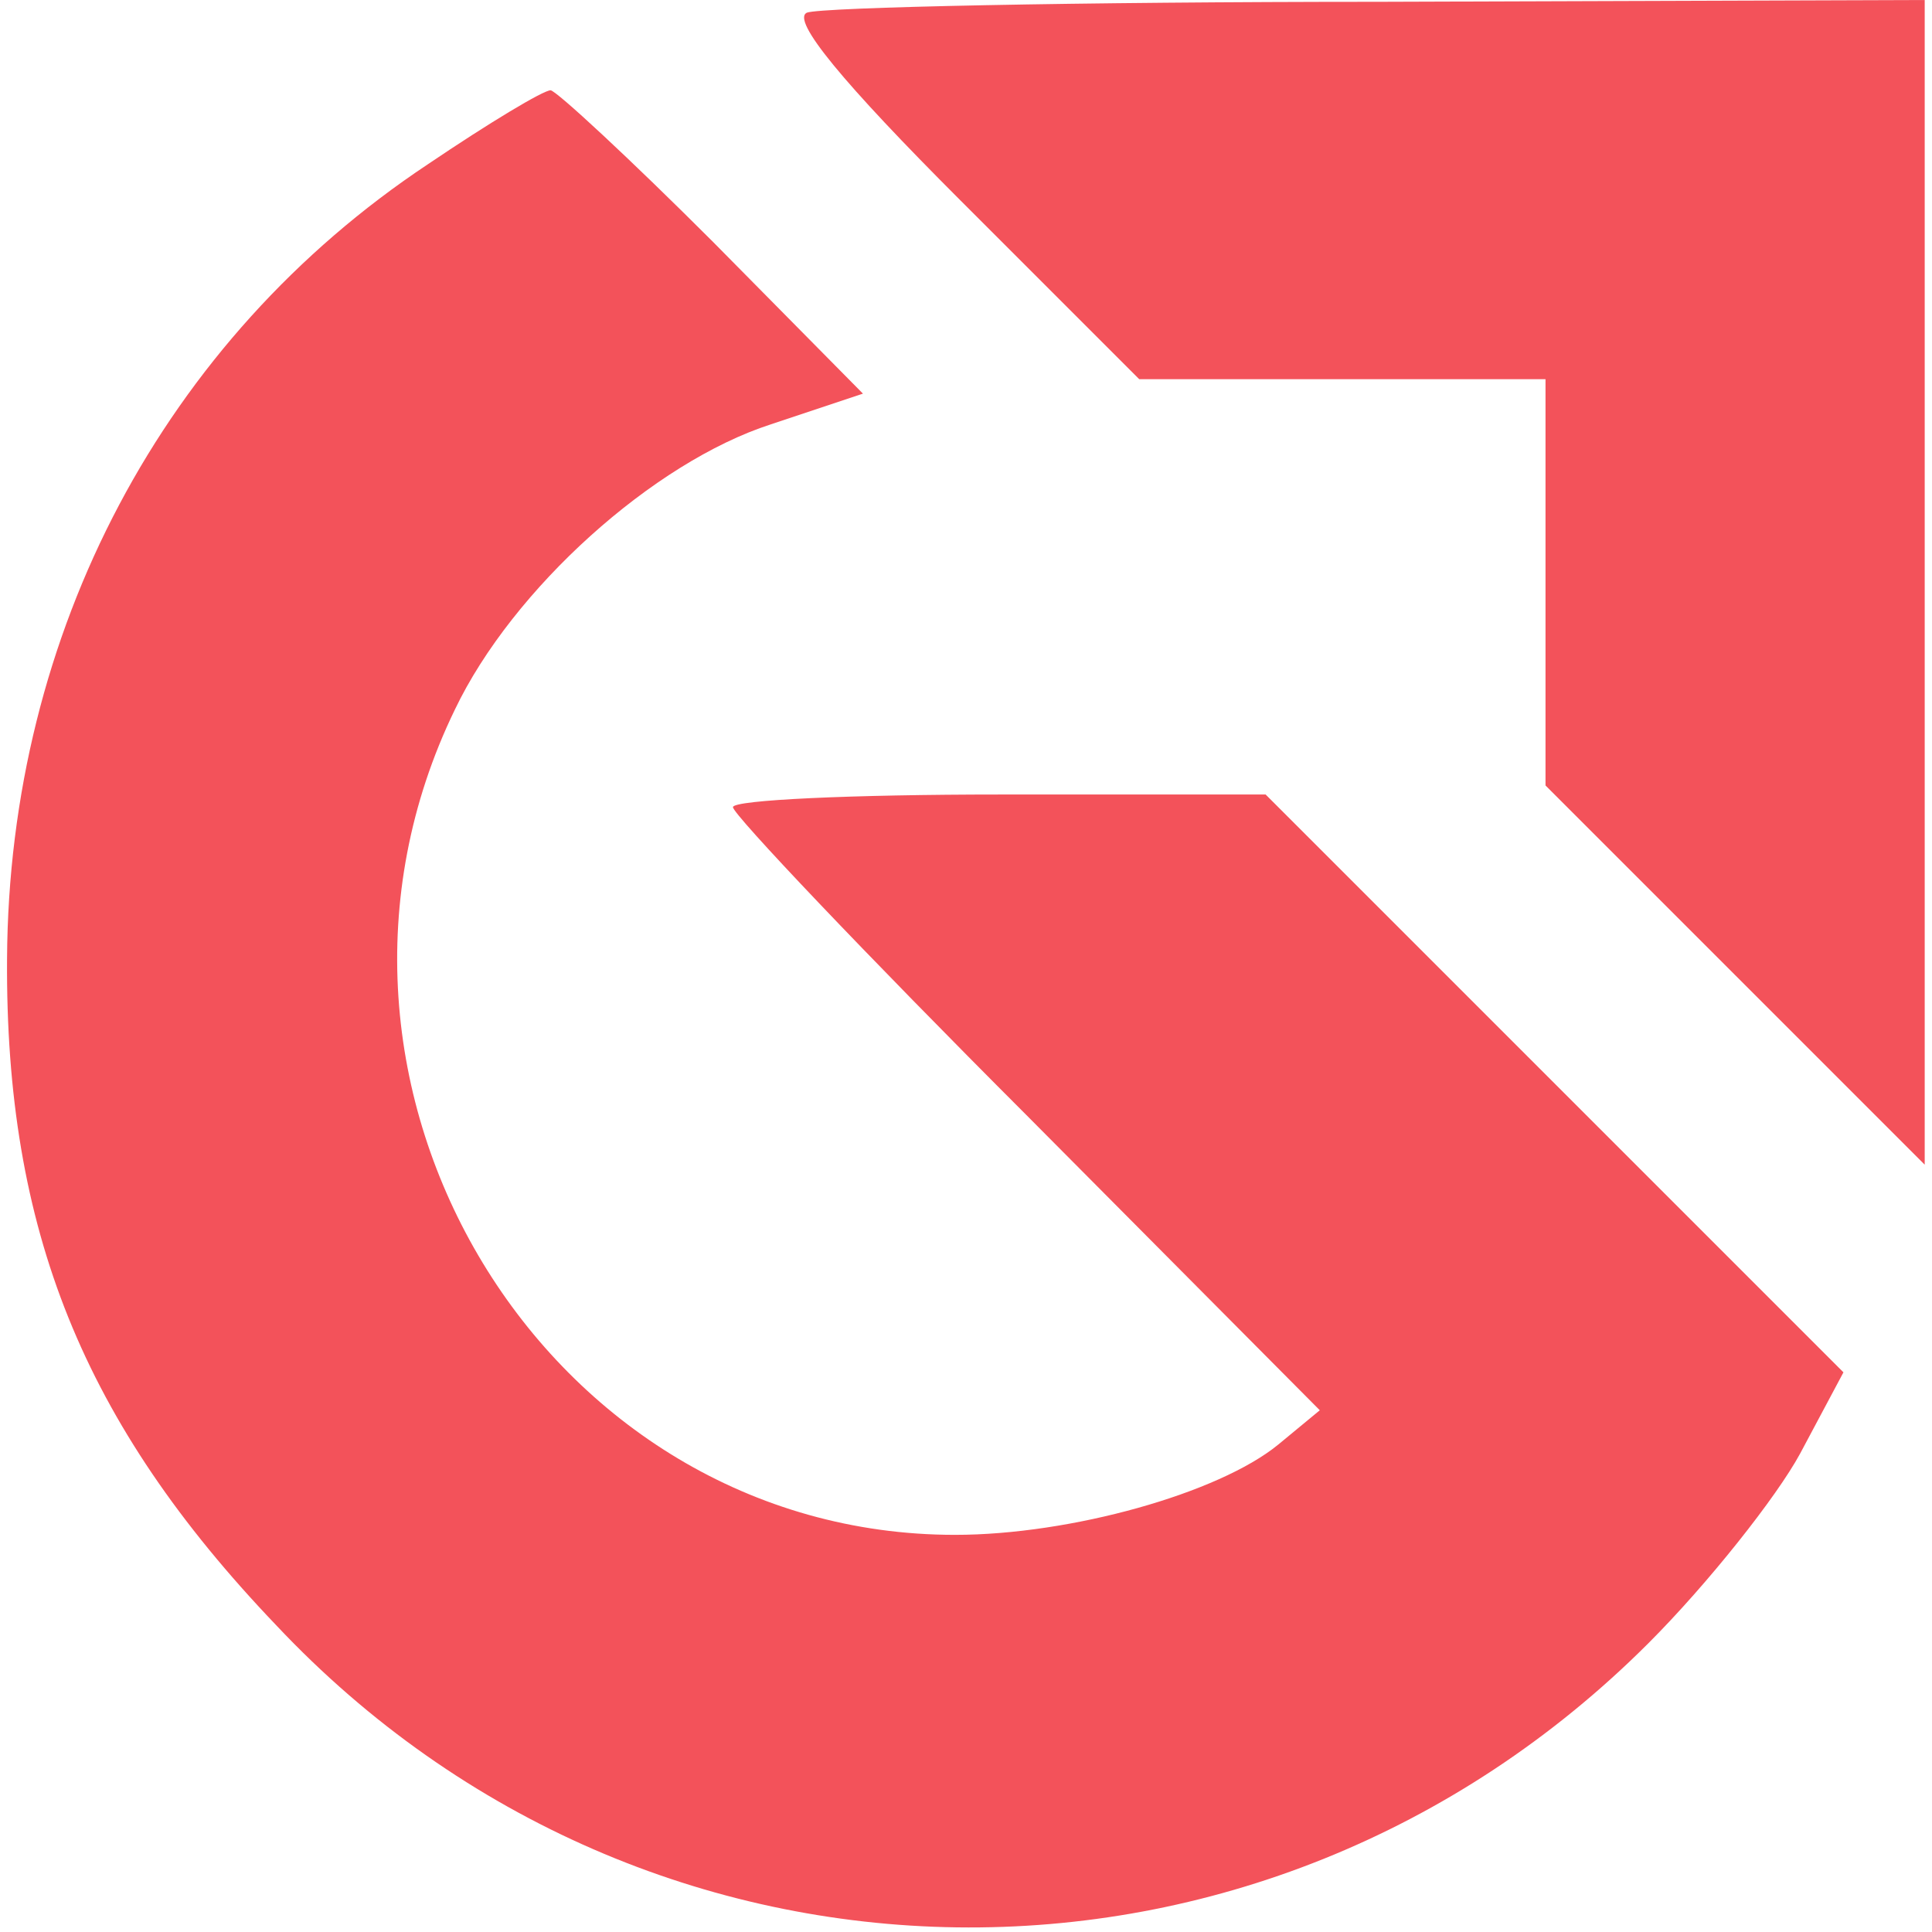 <svg width="60" height="60" viewBox="0 0 410 413" fill="none" xmlns="http://www.w3.org/2000/svg">
<path d="M409.941 248.972V124.293V-3.05176e-05L293.369 0.386C228.906 0.386 174.094 1.544 171.006 2.702C167.532 4.246 178.726 17.756 203.816 42.846L242.03 81.061H285.263H328.881V124.679V167.911L369.411 208.441L409.941 248.972Z" fill="#F3525A"/>
<path d="M182.972 84.148L150.934 51.724C133.178 33.968 117.351 19.3 116.193 19.3C114.649 19.3 103.069 26.248 89.945 35.126C33.589 72.569 0.393 135.101 0.007 204.967C-0.379 262.868 16.219 304.17 57.521 347.402C137.038 431.937 268.278 433.867 350.883 351.262C363.621 338.524 378.289 319.996 383.307 310.732L392.571 293.362L330.811 231.602L269.05 169.841H212.308C180.656 169.841 155.18 170.999 155.18 172.543C155.18 174.087 183.358 203.809 218.098 238.55L280.63 301.468L271.752 308.802C259.014 319.224 227.362 328.102 202.658 328.102C115.035 328.102 56.749 231.988 95.735 151.699C108.087 125.837 138.196 98.817 163.286 90.711L182.972 84.148Z" fill="#F3525A"/>
</svg>
